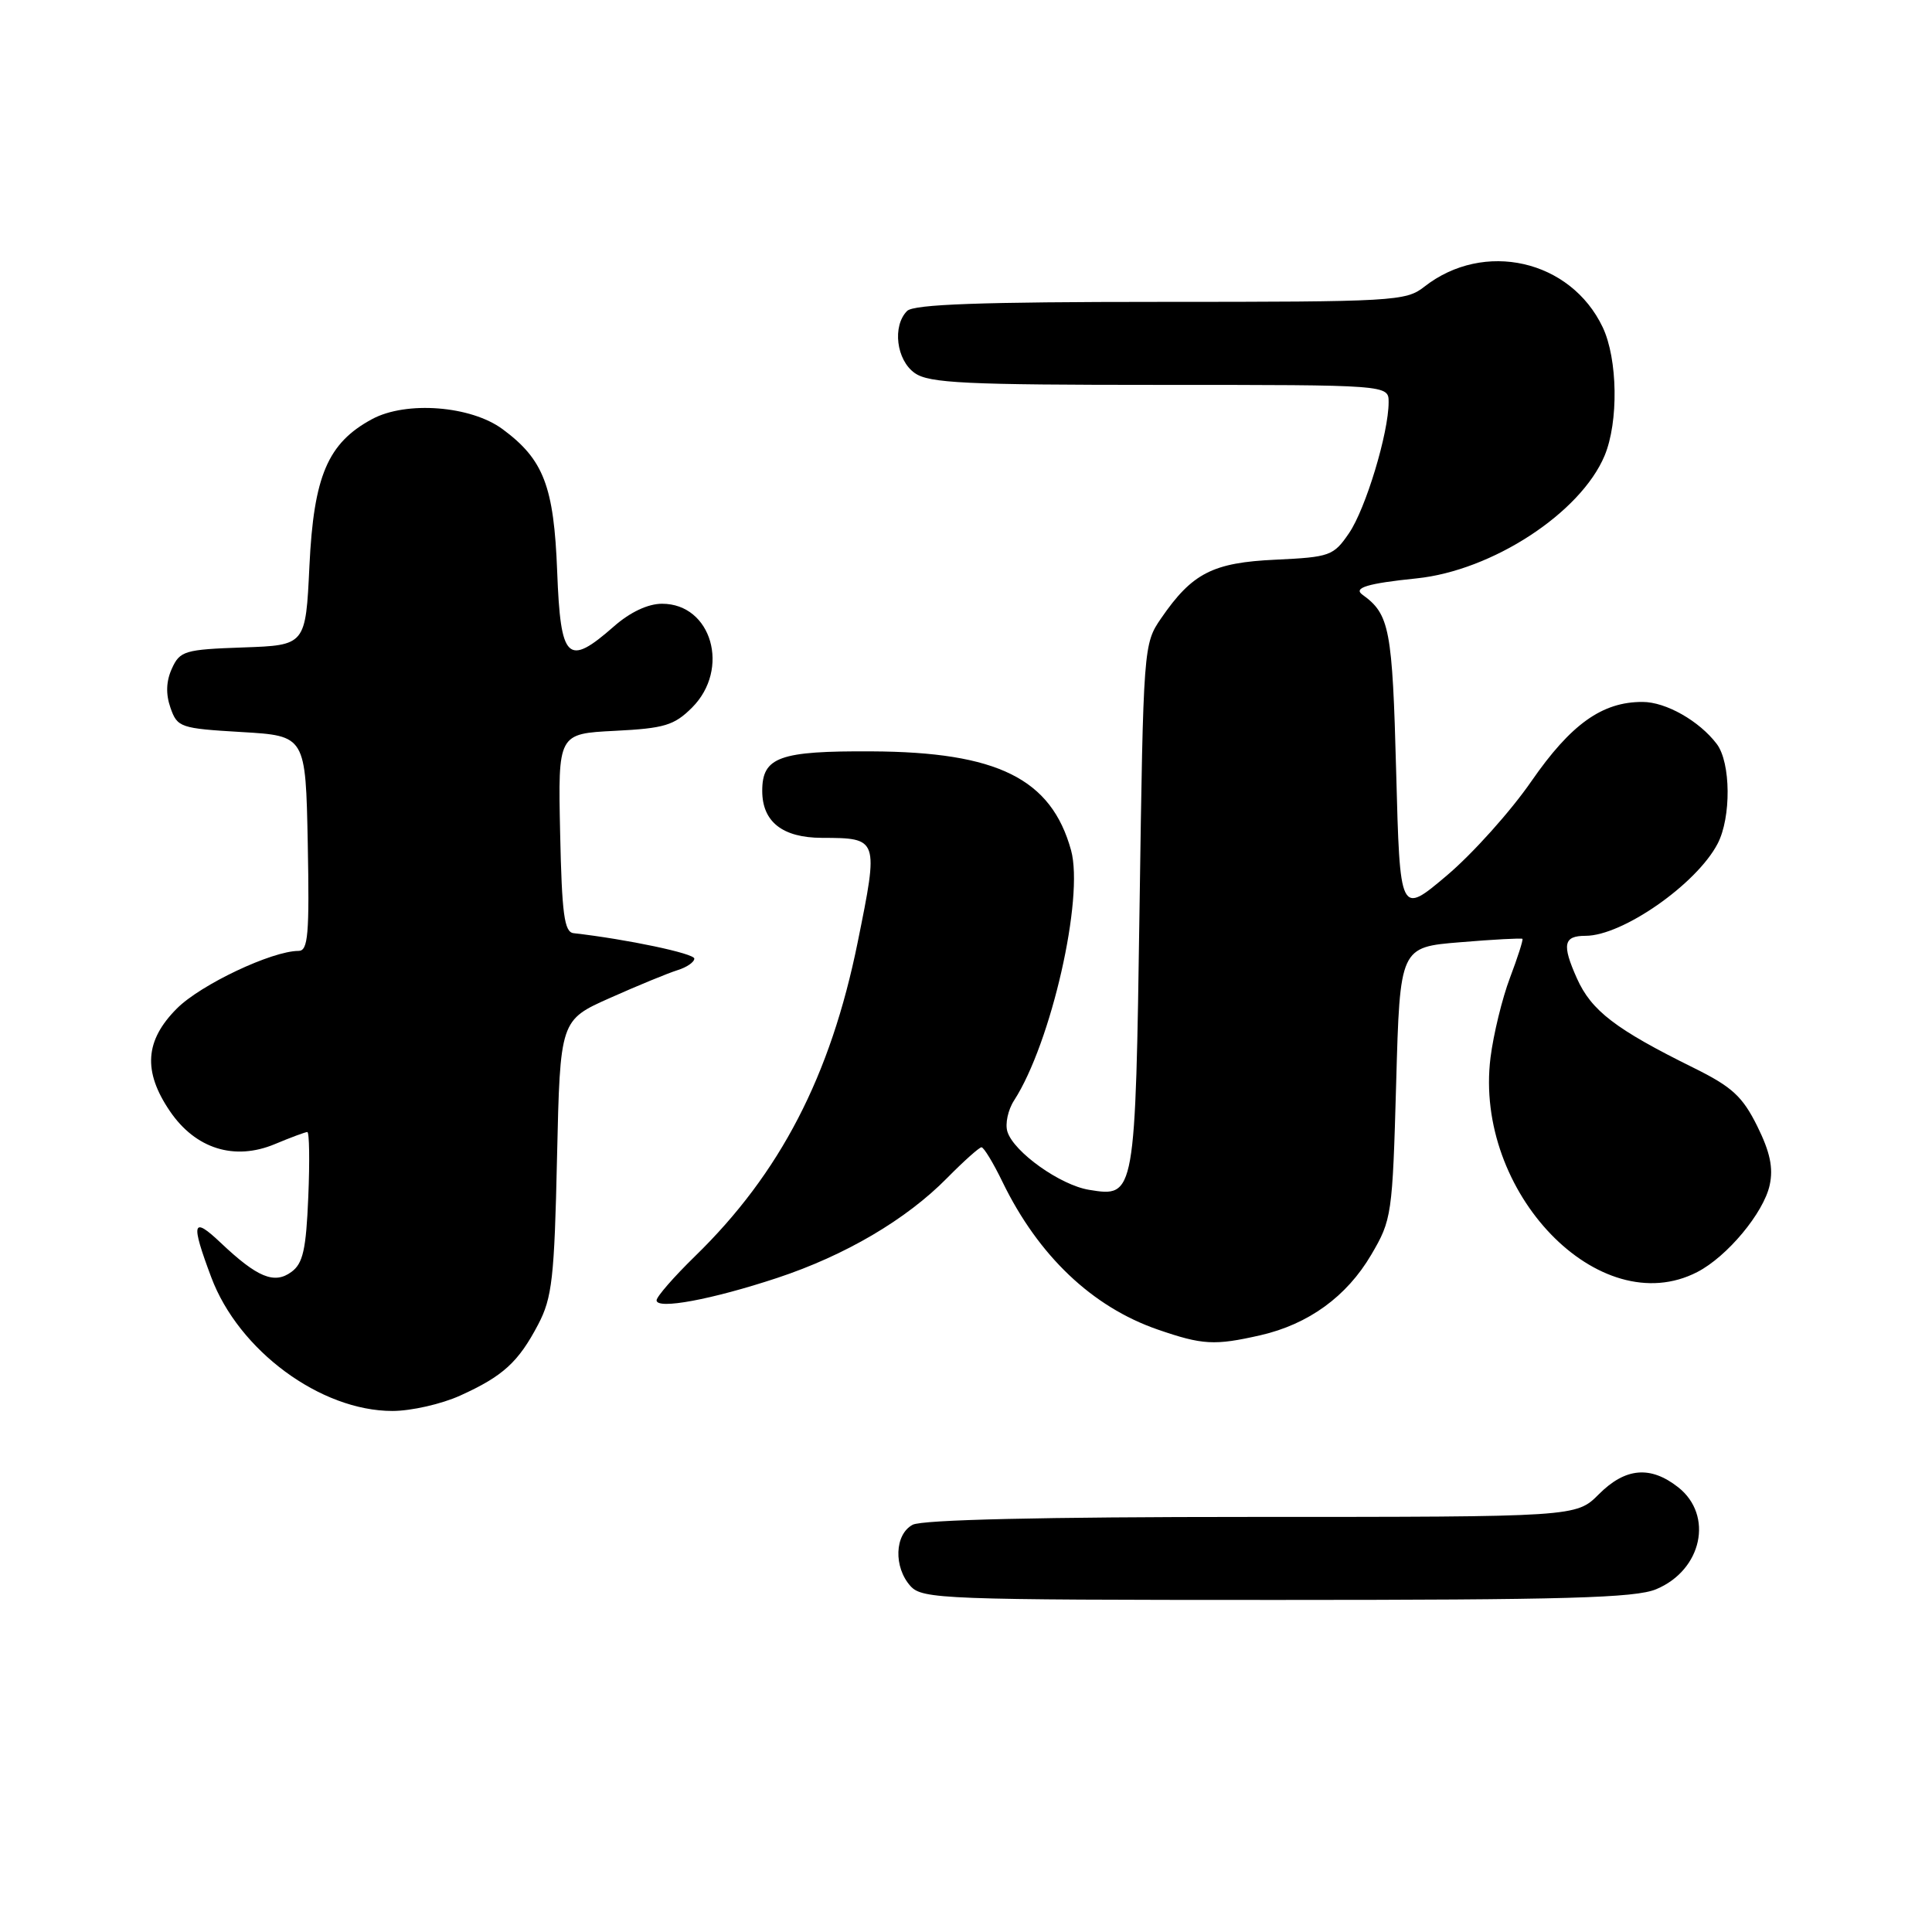 <?xml version="1.0" encoding="UTF-8" standalone="no"?>
<!DOCTYPE svg PUBLIC "-//W3C//DTD SVG 1.1//EN" "http://www.w3.org/Graphics/SVG/1.1/DTD/svg11.dtd" >
<svg xmlns="http://www.w3.org/2000/svg" xmlns:xlink="http://www.w3.org/1999/xlink" version="1.1" viewBox="0 0 256 256">
 <g >
 <path fill="currentColor"
d=" M 219.45 210.58 C 225.53 208.05 227.09 200.79 222.37 197.07 C 218.69 194.18 215.37 194.47 211.85 198.00 C 208.85 201.00 208.85 201.00 165.86 201.00 C 138.14 201.00 122.18 201.37 120.93 202.04 C 118.53 203.32 118.39 207.66 120.65 210.17 C 122.21 211.89 125.04 212.00 169.19 212.00 C 207.35 212.00 216.69 211.74 219.45 210.58 Z  M 60.98 184.92 C 66.66 182.35 68.69 180.49 71.31 175.50 C 73.16 171.97 73.46 169.37 73.81 153.34 C 74.22 135.17 74.22 135.17 80.86 132.22 C 84.51 130.59 88.51 128.95 89.75 128.56 C 90.99 128.18 92.00 127.49 92.00 127.02 C 92.00 126.34 83.10 124.46 76.00 123.65 C 74.77 123.51 74.45 121.13 74.22 110.35 C 73.94 97.22 73.94 97.22 81.47 96.84 C 88.04 96.51 89.33 96.12 91.70 93.76 C 96.80 88.65 94.30 80.00 87.73 80.00 C 85.86 80.00 83.50 81.11 81.35 83.00 C 75.20 88.40 74.28 87.51 73.83 75.75 C 73.40 64.44 72.04 60.89 66.60 56.87 C 62.40 53.76 53.83 53.10 49.31 55.53 C 43.43 58.70 41.57 63.06 41.00 75.00 C 40.50 85.50 40.50 85.50 32.21 85.79 C 24.47 86.06 23.84 86.25 22.78 88.58 C 22.01 90.27 21.95 91.96 22.59 93.79 C 23.50 96.39 23.89 96.52 32.02 97.00 C 40.50 97.50 40.50 97.50 40.78 111.75 C 41.01 123.83 40.83 126.00 39.56 126.00 C 36.04 126.00 26.60 130.46 23.44 133.63 C 19.20 137.87 18.92 141.95 22.51 147.23 C 25.90 152.22 31.06 153.84 36.42 151.60 C 38.52 150.72 40.46 150.00 40.72 150.00 C 40.99 150.00 41.05 153.86 40.85 158.58 C 40.56 165.58 40.15 167.42 38.61 168.54 C 36.35 170.20 34.10 169.27 29.25 164.68 C 25.48 161.11 25.25 161.93 27.99 169.24 C 31.62 178.95 42.47 186.96 52.00 186.96 C 54.48 186.96 58.52 186.04 60.98 184.92 Z  M 167.00 176.93 C 173.38 175.47 178.44 171.80 181.69 166.27 C 184.42 161.63 184.51 161.00 185.00 143.50 C 185.50 125.50 185.50 125.50 193.50 124.85 C 197.90 124.48 201.60 124.29 201.73 124.40 C 201.85 124.52 201.11 126.84 200.08 129.56 C 199.05 132.28 197.89 137.04 197.50 140.14 C 195.28 157.98 211.94 175.25 224.90 168.55 C 228.86 166.51 233.69 160.71 234.49 157.04 C 234.99 154.76 234.55 152.66 232.84 149.21 C 230.88 145.27 229.50 144.01 224.43 141.50 C 214.07 136.38 210.87 133.93 208.95 129.64 C 206.94 125.14 207.17 124.00 210.10 124.00 C 214.98 124.00 224.79 117.16 227.59 111.80 C 229.41 108.32 229.35 101.05 227.48 98.58 C 225.17 95.53 220.74 93.01 217.65 93.01 C 212.30 92.99 208.16 95.95 202.93 103.50 C 200.18 107.49 195.13 113.12 191.71 116.01 C 185.50 121.26 185.50 121.26 185.00 102.28 C 184.50 83.31 184.13 81.39 180.53 78.80 C 179.26 77.89 181.23 77.30 187.70 76.64 C 197.73 75.61 209.45 67.96 212.62 60.37 C 214.48 55.91 214.36 47.57 212.37 43.37 C 208.12 34.41 196.61 31.80 188.72 38.00 C 186.30 39.91 184.65 40.00 153.79 40.00 C 129.93 40.00 121.08 40.32 120.20 41.20 C 118.21 43.19 118.77 47.73 121.22 49.44 C 123.12 50.77 127.94 51.00 153.72 51.00 C 184.00 51.00 184.00 51.00 184.00 53.29 C 184.00 57.37 180.96 67.42 178.75 70.65 C 176.70 73.65 176.23 73.82 169.05 74.16 C 160.70 74.54 157.97 75.94 153.86 81.92 C 151.52 85.32 151.50 85.63 151.00 120.02 C 150.44 158.56 150.43 158.66 144.32 157.66 C 140.51 157.05 134.34 152.66 133.49 149.96 C 133.16 148.93 133.56 147.06 134.38 145.80 C 139.28 138.21 143.66 118.97 141.92 112.66 C 139.30 103.18 132.16 99.64 115.51 99.56 C 103.26 99.49 101.00 100.31 101.00 104.79 C 101.00 108.89 103.68 111.00 108.90 111.02 C 116.43 111.04 116.44 111.07 113.65 124.84 C 110.06 142.56 103.38 155.47 92.09 166.46 C 89.29 169.19 87.00 171.82 87.00 172.30 C 87.00 173.56 94.31 172.20 102.99 169.33 C 111.99 166.35 120.08 161.60 125.50 156.09 C 127.70 153.86 129.75 152.03 130.05 152.02 C 130.35 152.01 131.62 154.09 132.85 156.64 C 137.60 166.40 144.72 173.17 153.40 176.17 C 159.34 178.22 160.92 178.31 167.00 176.93 Z "/>
</g>
</svg>
